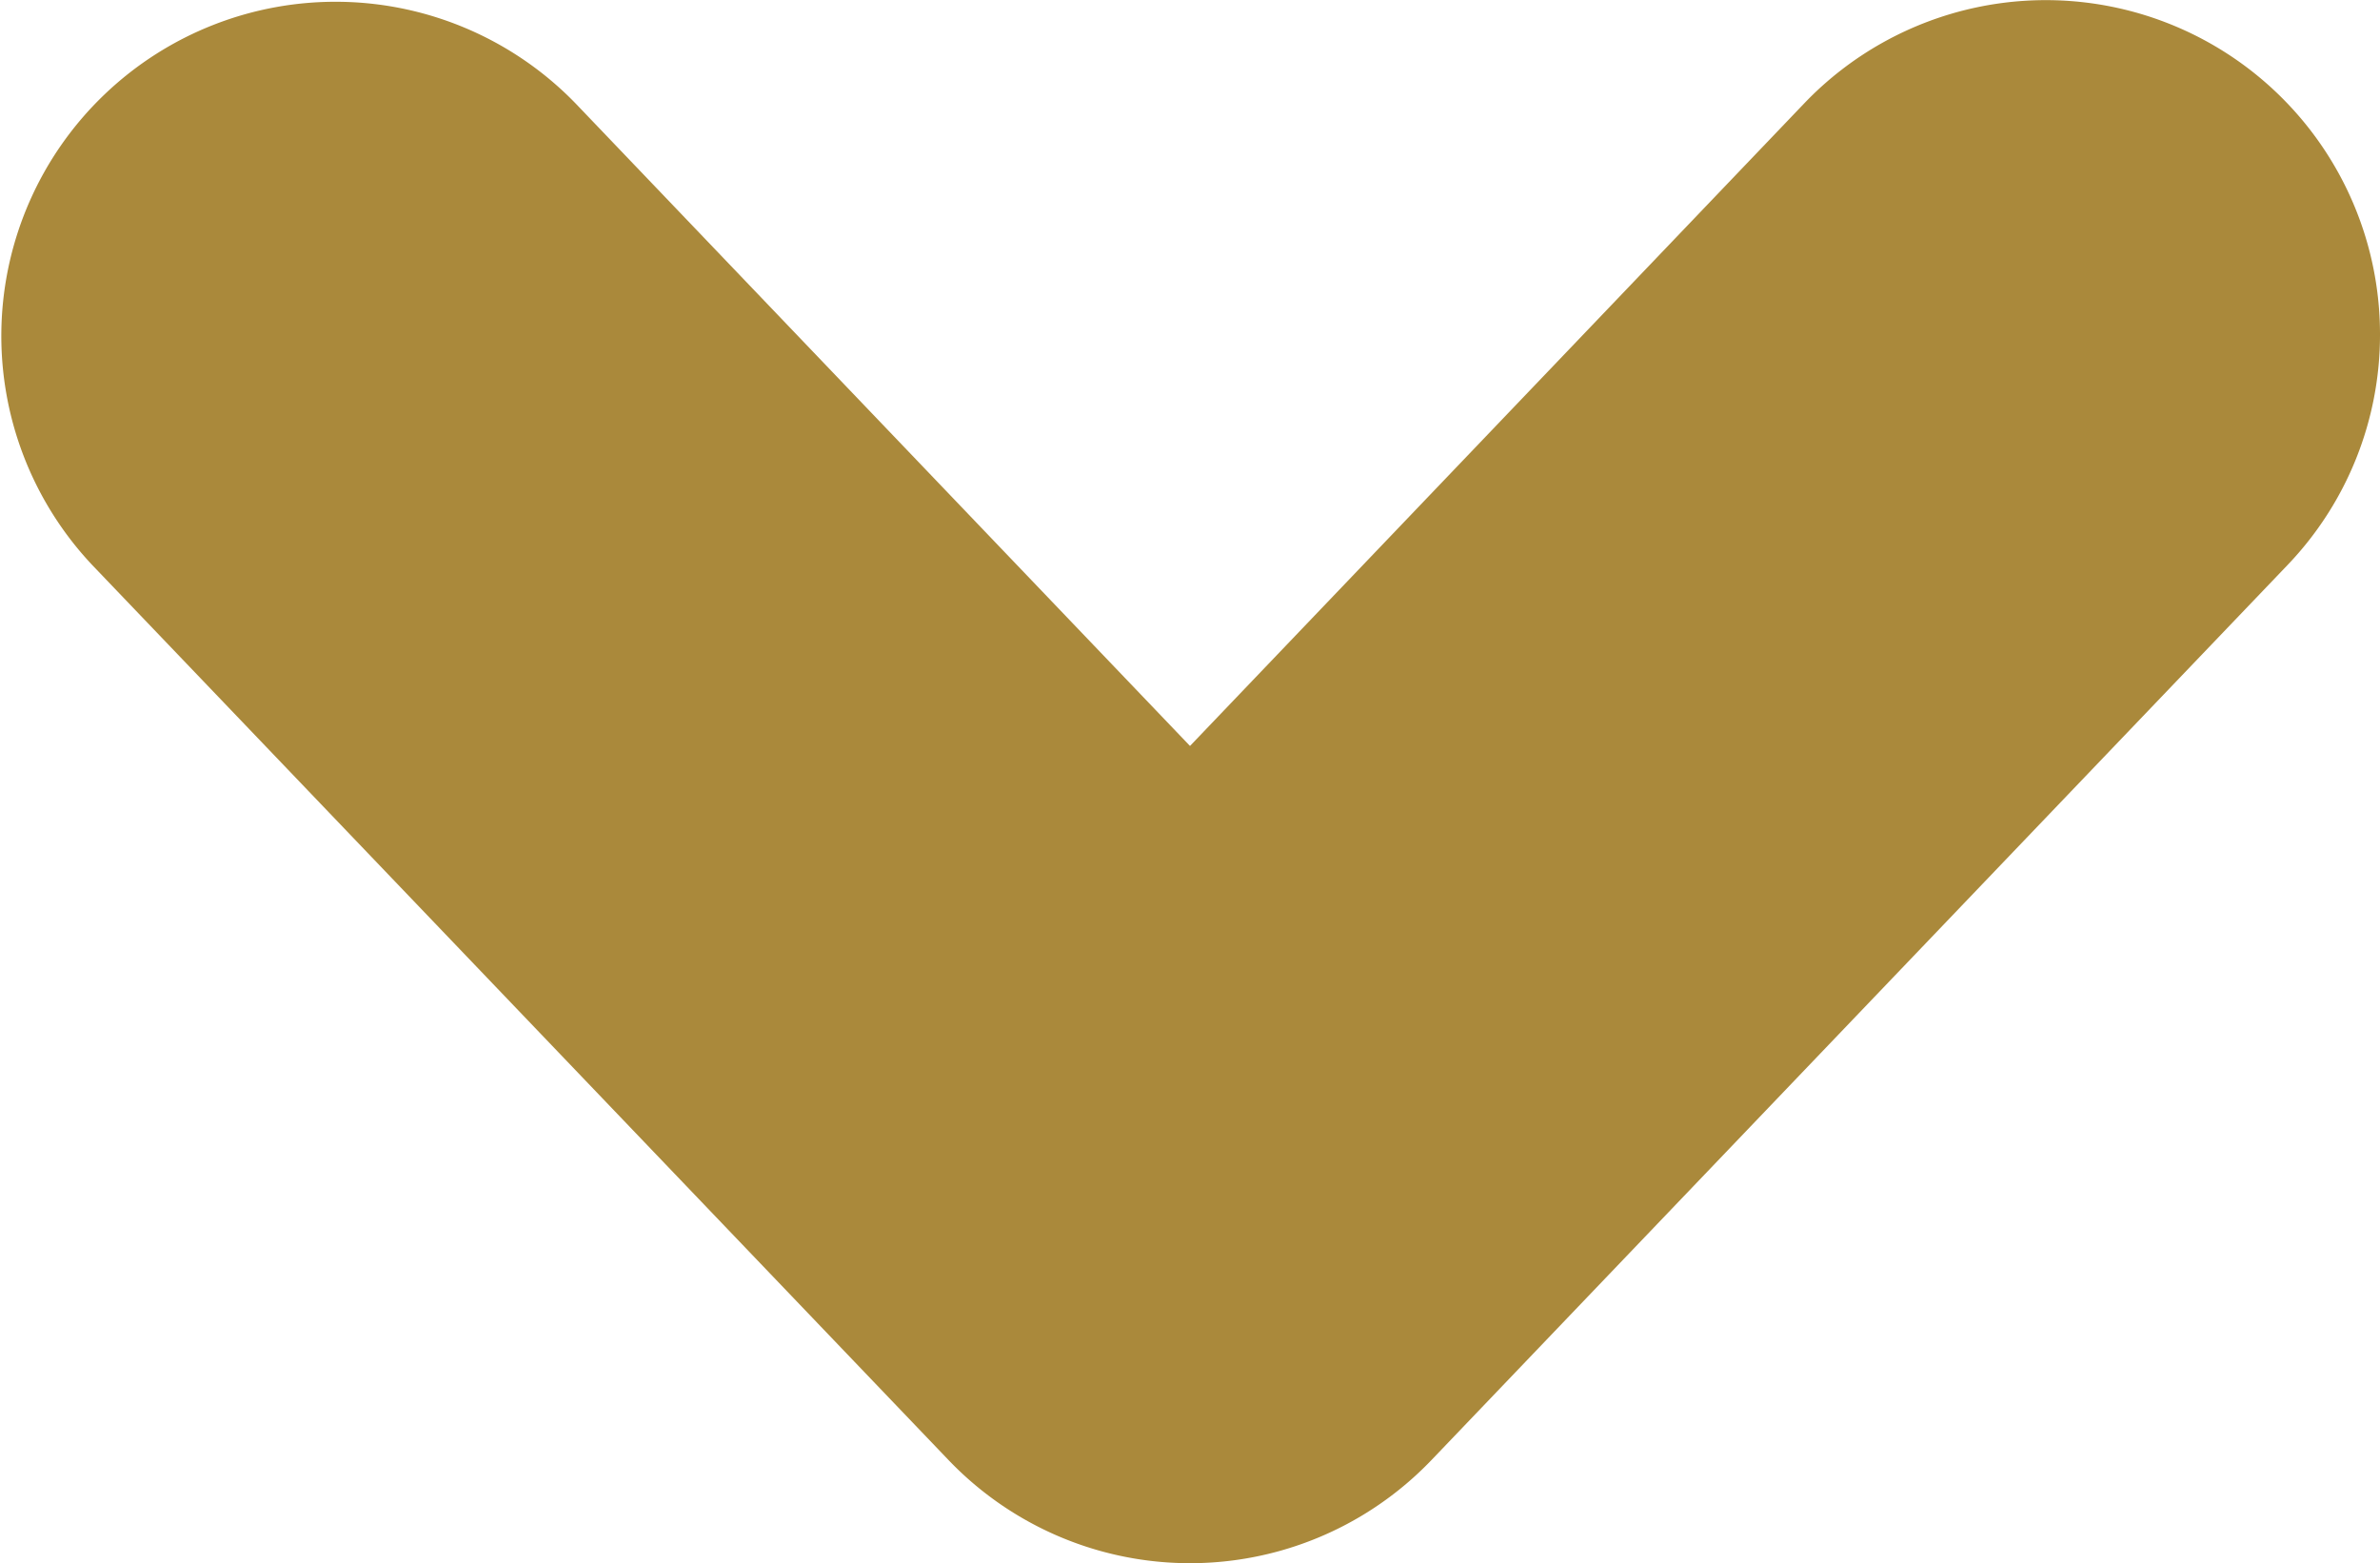 <svg xmlns="http://www.w3.org/2000/svg" width="9.628" height="6.324" viewBox="0 0 9.628 6.324">
  <g id="Group_7838" data-name="Group 7838" transform="translate(-662.698 119.167) rotate(-90)">
    <g id="Group_4232" data-name="Group 4232" transform="translate(112.843 662.698)">
      <path id="Path_17443" data-name="Path 17443" d="M117.815,672.326a1.352,1.352,0,0,0,.934-2.329l-2.6-2.485,2.6-2.486a1.352,1.352,0,0,0-1.869-1.954l-3.62,3.463a1.352,1.352,0,0,0,0,1.954l3.62,3.462a1.347,1.347,0,0,0,.934.375Z" transform="translate(-112.843 -662.698)" fill="#aa893b"/>
    </g>
  </g>
</svg>

